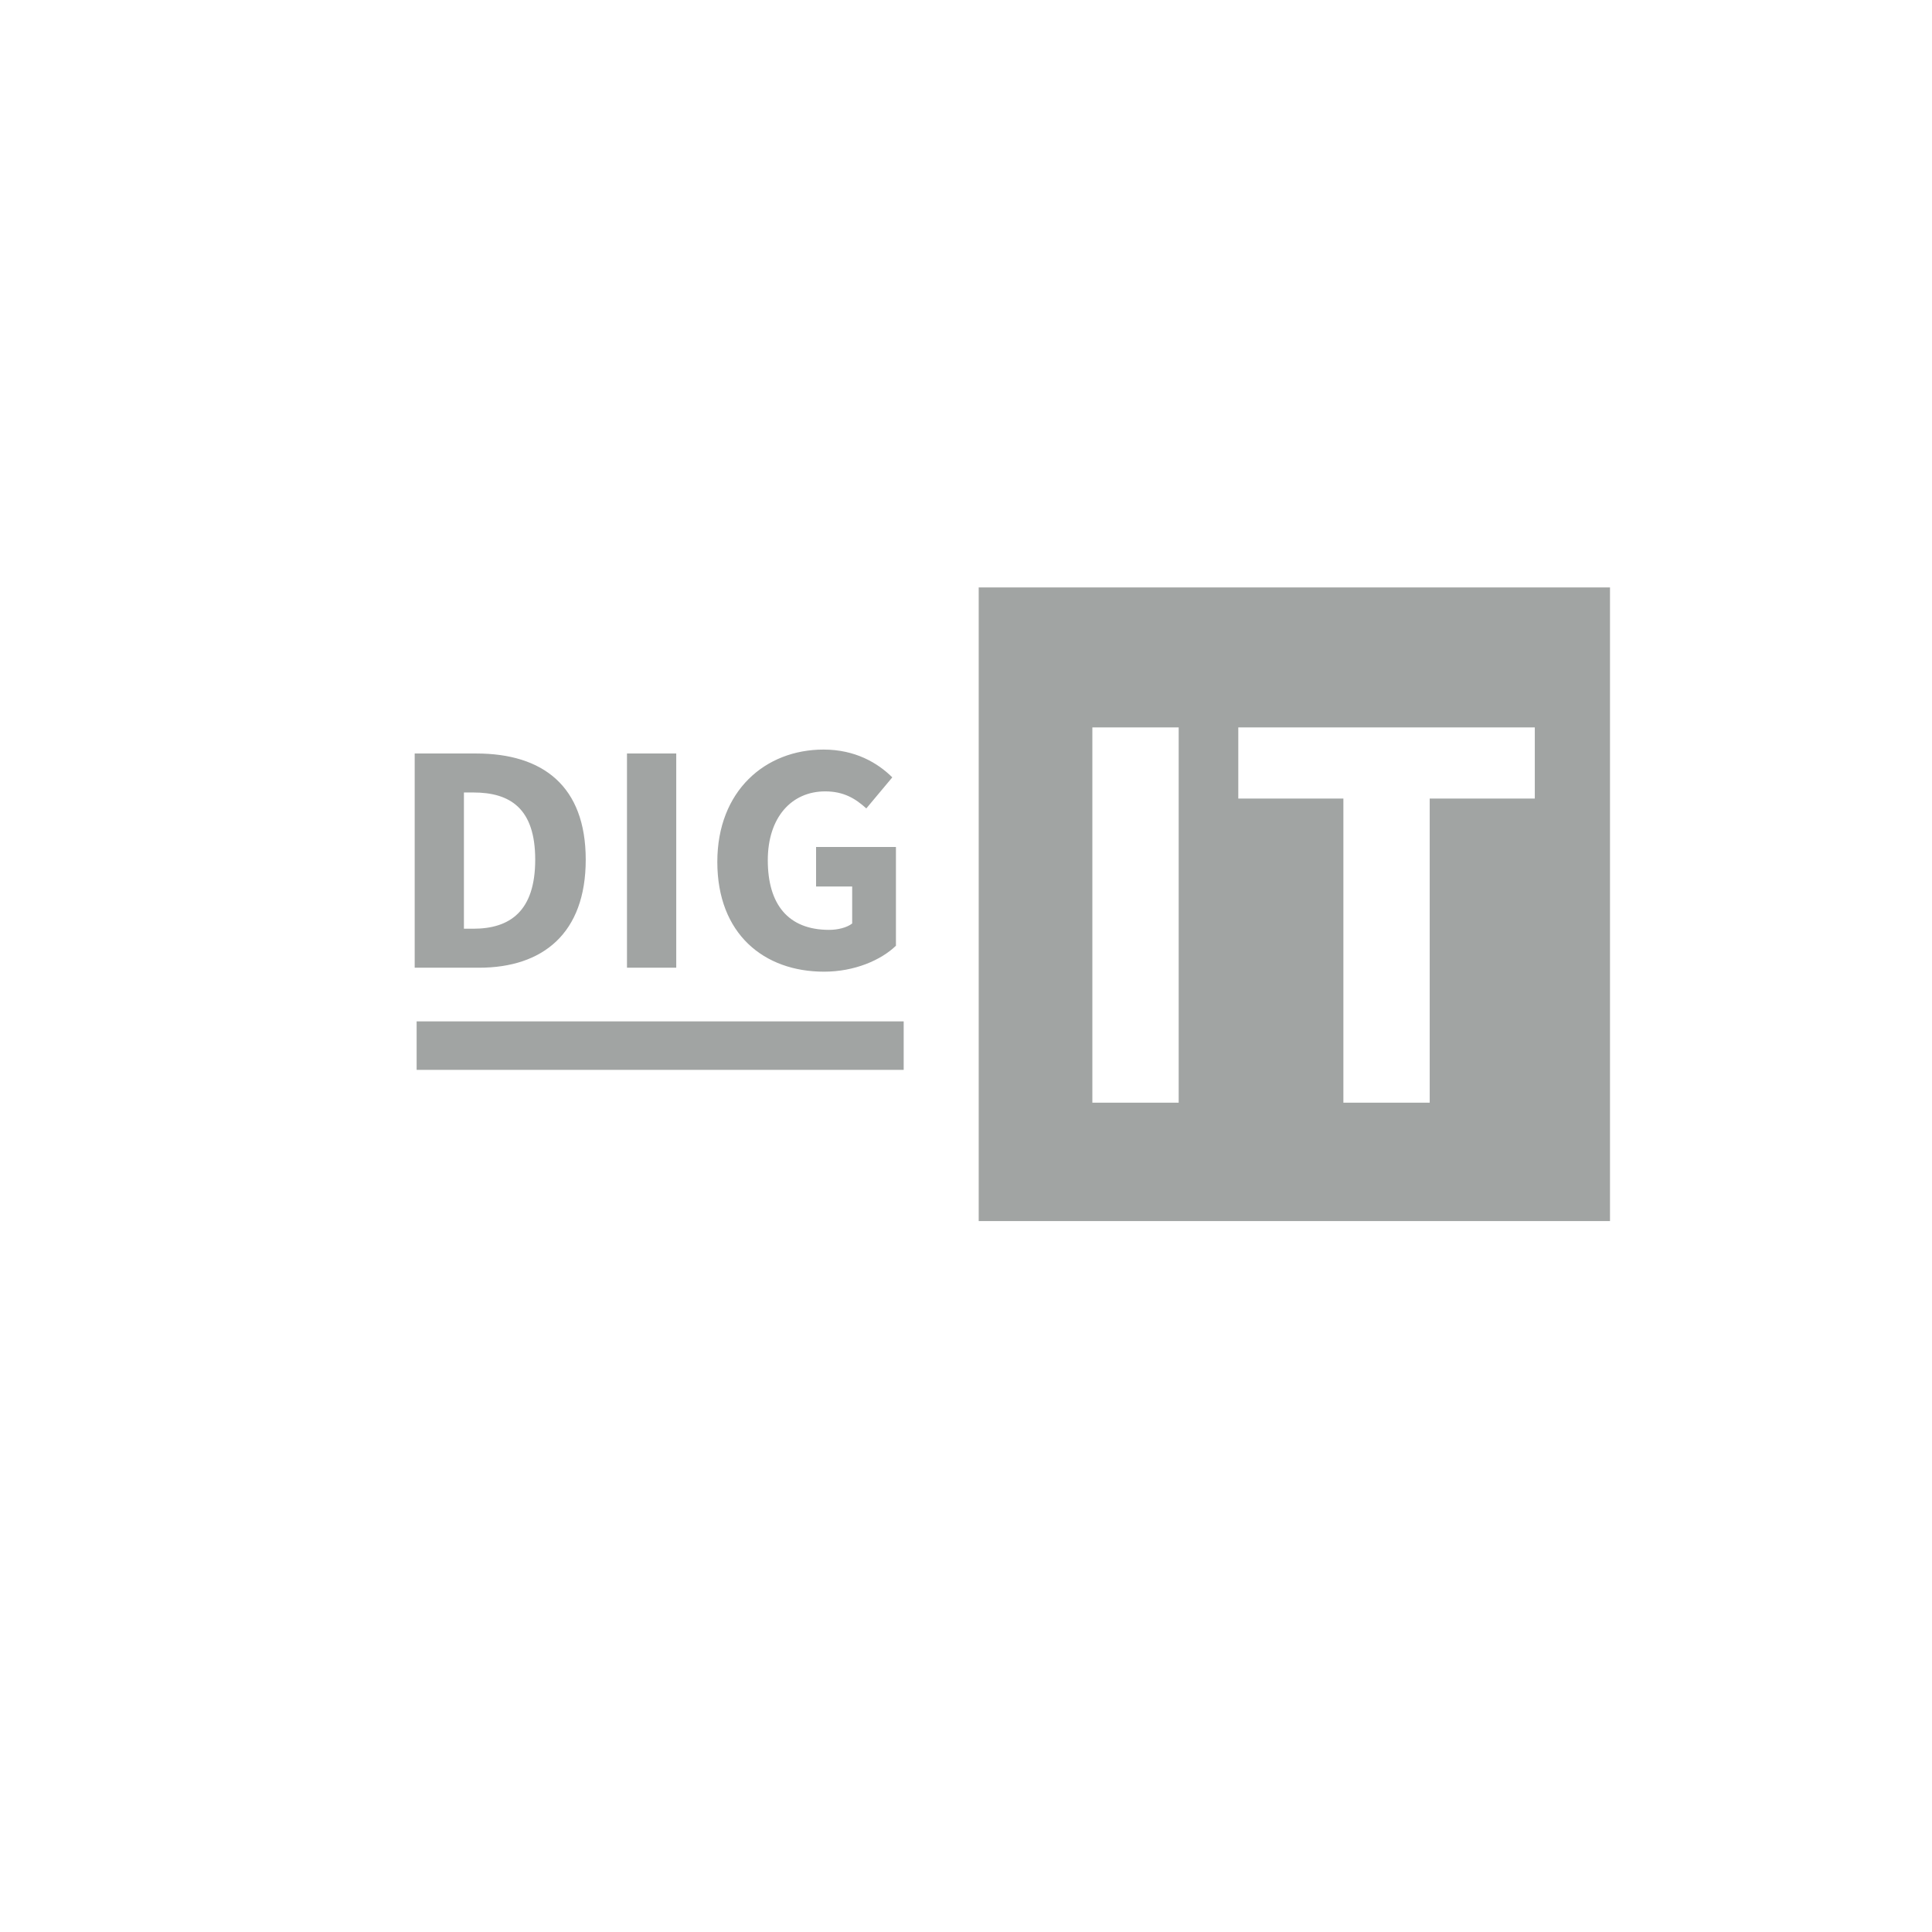 <?xml version="1.0" encoding="utf-8"?>
<!-- Generator: Adobe Illustrator 24.3.0, SVG Export Plug-In . SVG Version: 6.00 Build 0)  -->
<svg version="1.1" id="dig-it-logo" xmlns="http://www.w3.org/2000/svg" xmlns:xlink="http://www.w3.org/1999/xlink" x="0px"
	 y="0px" viewBox="0 0 864 864" style="enable-background:new 0 0 864 864;" xml:space="preserve">
<style type="text/css">
	.st0{fill:#A1A4A3;}
</style>
<path id="dig-it-logo-combined" class="st0" d="M261.94,384.46c0-32.93-19.18-47.49-48.94-47.49h-27.55v95.8h28.78
	C242.76,432.77,261.94,417.38,261.94,384.46z M207.47,415.33v-60.93h4.18c16.53,0,27.7,7.14,27.7,30.05
	c0,22.91-11.17,30.88-27.7,30.88H207.47z M302.42,432.77h-22.03v-95.8h22.03V432.77z M320.79,385.43c0-31.78,21.48-50.22,47.5-50.22
	c14.15,0,24.19,5.93,30.75,12.43l-11.62,13.89c-4.84-4.37-10.04-7.62-18.4-7.62c-15,0-25.66,11.58-25.66,30.79
	c0,19.69,9.08,31.14,27.42,31.14c3.9,0,7.95-1,10.32-2.85v-16.54h-16.15v-17.68h35.72v44.17c-6.72,6.47-18.56,11.6-32.16,11.6
	C341.67,434.54,320.79,417.69,320.79,385.43z M437.68,262.71v283.35H720V262.71H437.68z M527.11,493.13h-38.6V325.29h38.6V493.13z
	 M686.37,357.11h-47v136.02h-38.6V357.11h-47v-31.82h132.6V357.11z M186.32,456.77h217.81v21.68H186.32V456.77z"/>
</svg>
